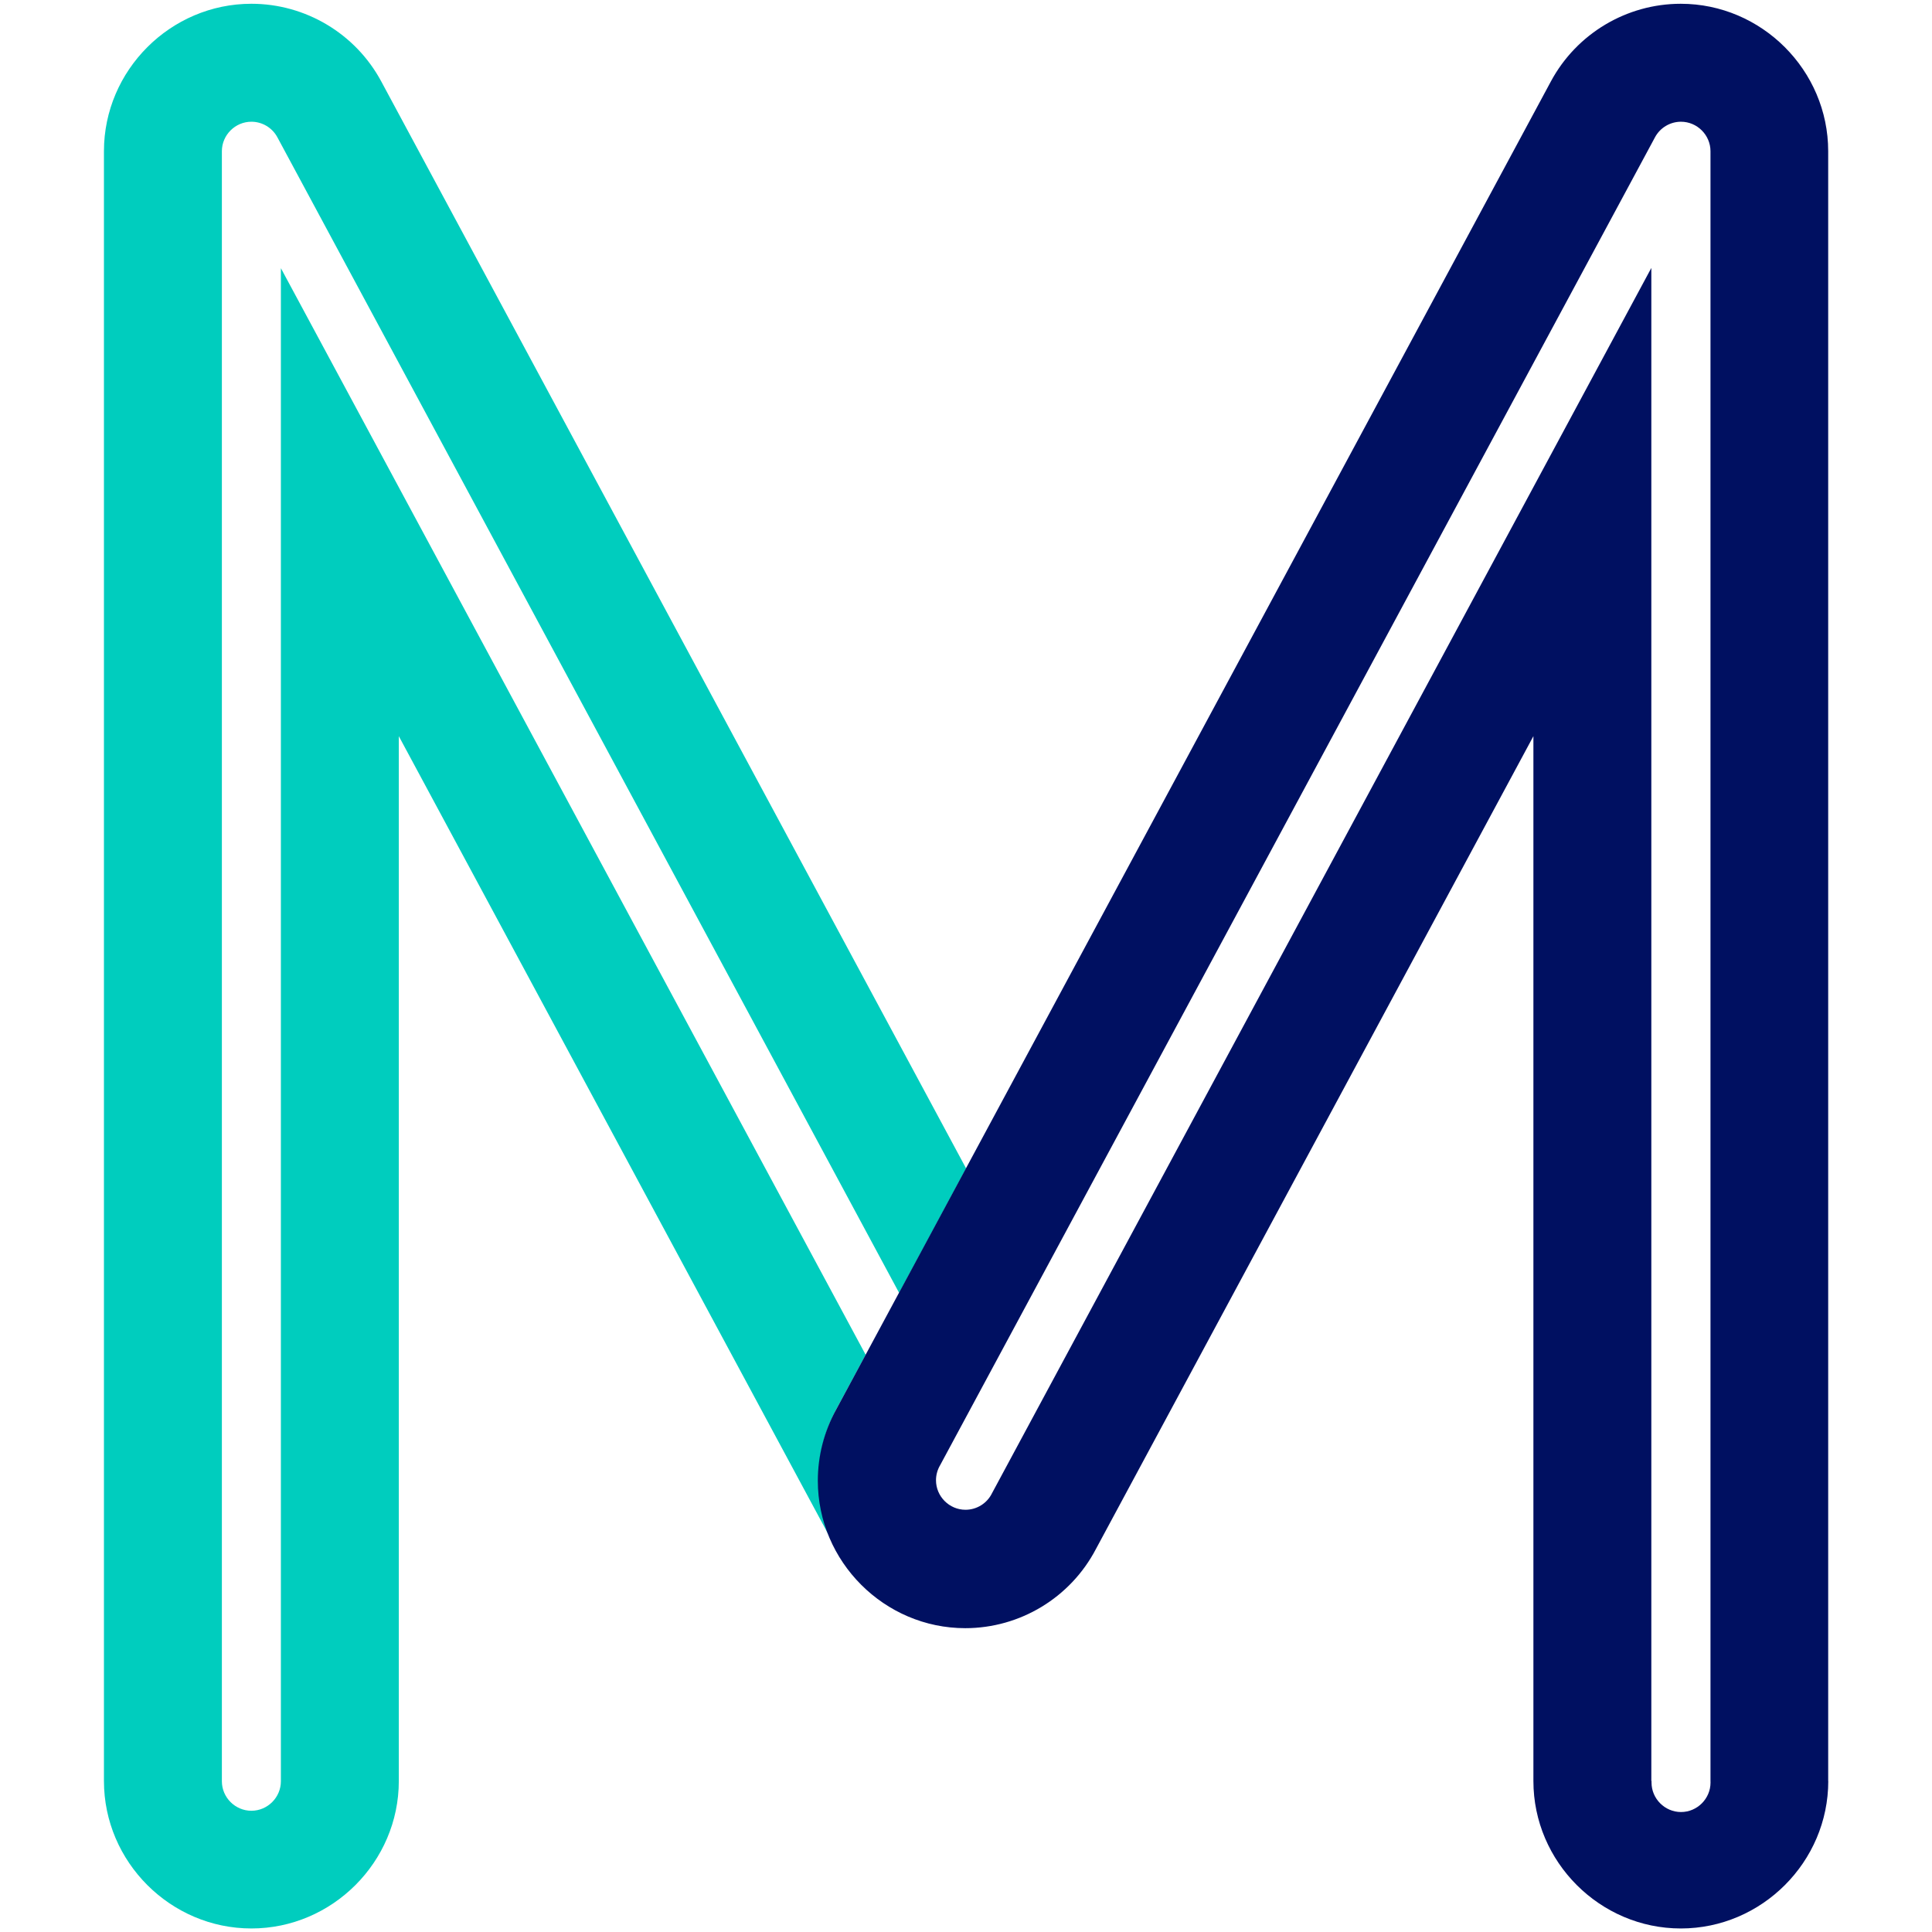 <?xml version="1.0" encoding="UTF-8" standalone="no"?><!DOCTYPE svg PUBLIC "-//W3C//DTD SVG 1.1//EN" "http://www.w3.org/Graphics/SVG/1.1/DTD/svg11.dtd"><svg width="100%" height="100%" viewBox="0 0 512 512" version="1.1" xmlns="http://www.w3.org/2000/svg" xmlns:xlink="http://www.w3.org/1999/xlink" xml:space="preserve" style="fill-rule:evenodd;clip-rule:evenodd;stroke-linejoin:round;stroke-miterlimit:2;"><title>MarketFinance</title><desc>At MarketFinance, we believe UK businesses are building the world we all want to live in, piece by piece. And we know that building an idea, a product, a team, a business – the world – isn’t easy. We’ve been there. We are there. We get it. But running a business on your own terms, doesn’t mean having to go it alone. We know first-hand that success lives within the people and partnerships that surround you. And whether success means disrupting an industry or simply getting that order out on time, you should have a choice of how to fund your business.</desc>    <g transform="matrix(2.015,0,0,2.015,27.547,0.986)">        <path d="M19.39,253.14c10.637,0 19.39,-8.753 19.39,-19.39l0,-137.42l57.43,106.72c-2.986,-5.695 -2.949,-12.518 0.1,-18.18l3.87,-7.18l-76.91,-142.91l0,199c0,2.129 -1.751,3.88 -3.88,3.88c-2.129,0 -3.88,-1.751 -3.88,-3.88l0,-214.39c0.006,-2.124 1.756,-3.869 3.88,-3.869c1.421,0 2.732,0.78 3.41,2.029l81.78,152l8.81,-16.37l-76.93,-142.98c-3.378,-6.269 -9.948,-10.193 -17.07,-10.193c-10.634,0 -19.386,8.749 -19.39,19.383l0,214.36c0,10.637 8.753,19.39 19.39,19.39Z" style="fill:rgb(0,205,190);fill-rule:nonzero;"/>        <path d="M226.77,233.75l0,-214.36c-0.004,-10.634 -8.756,-19.383 -19.39,-19.383c-7.122,0 -13.692,3.924 -17.07,10.193l-94,174.67c-1.589,2.873 -2.423,6.103 -2.423,9.386c0,10.637 8.753,19.39 19.39,19.39c7.207,0 13.844,-4.019 17.183,-10.406l57.54,-106.91l0,137.42c0,10.637 8.753,19.39 19.39,19.39c10.637,0 19.39,-8.753 19.39,-19.39l-0.01,0Zm-23.26,0l0,-199l-86.71,161.14c-0.648,1.334 -2.007,2.184 -3.49,2.184c-2.128,0 -3.88,-1.751 -3.88,-3.88c0,-0.694 0.187,-1.376 0.54,-1.974l94.03,-174.67c0.678,-1.249 1.989,-2.029 3.41,-2.029c2.124,0 3.874,1.745 3.88,3.869l0,214.36c0.003,0.066 0.005,0.131 0.005,0.197c0,2.128 -1.751,3.88 -3.88,3.88c-2.129,0 -3.88,-1.752 -3.88,-3.88c0,-0.066 0.002,-0.131 0.005,-0.197l-0.03,0Z" style="fill:rgb(0,16,97);fill-rule:nonzero;"/>    </g></svg>